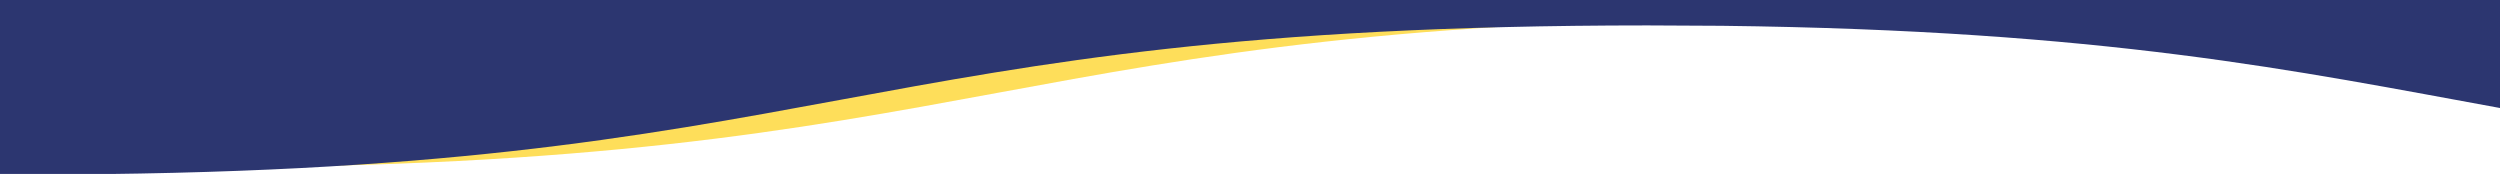 <?xml version="1.0" encoding="utf-8"?>
<!-- Generator: Adobe Illustrator 25.4.1, SVG Export Plug-In . SVG Version: 6.00 Build 0)  -->
<svg version="1.1" id="Layer_1" xmlns="http://www.w3.org/2000/svg" xmlns:xlink="http://www.w3.org/1999/xlink" x="0px" y="0px"
	 viewBox="0 0 1308 91" style="enable-background:new 0 0 1308 91;" xml:space="preserve">
<style type="text/css">
	.st0{fill:#FEDE5A;}
	.st1{fill:#2C3670;}
</style>
<path class="st0" d="M-0.3-0.5V86C30.1,87,63,87.6,99,87.6c422.8,0,422.8-78,845.5-78l39,0.2c149.4,1.8,242.7,14,325,28.2V-0.5H-0.3
	z"/>
<path class="st1" d="M-0.3-0.5v91.8c5.5,0,11.2,0,16.8,0c422.8,0,422.8-78,845.5-78l39,0.2c200.6,2.4,300,23.5,407.5,43.1V-0.5H-0.3
	z"/>
</svg>

